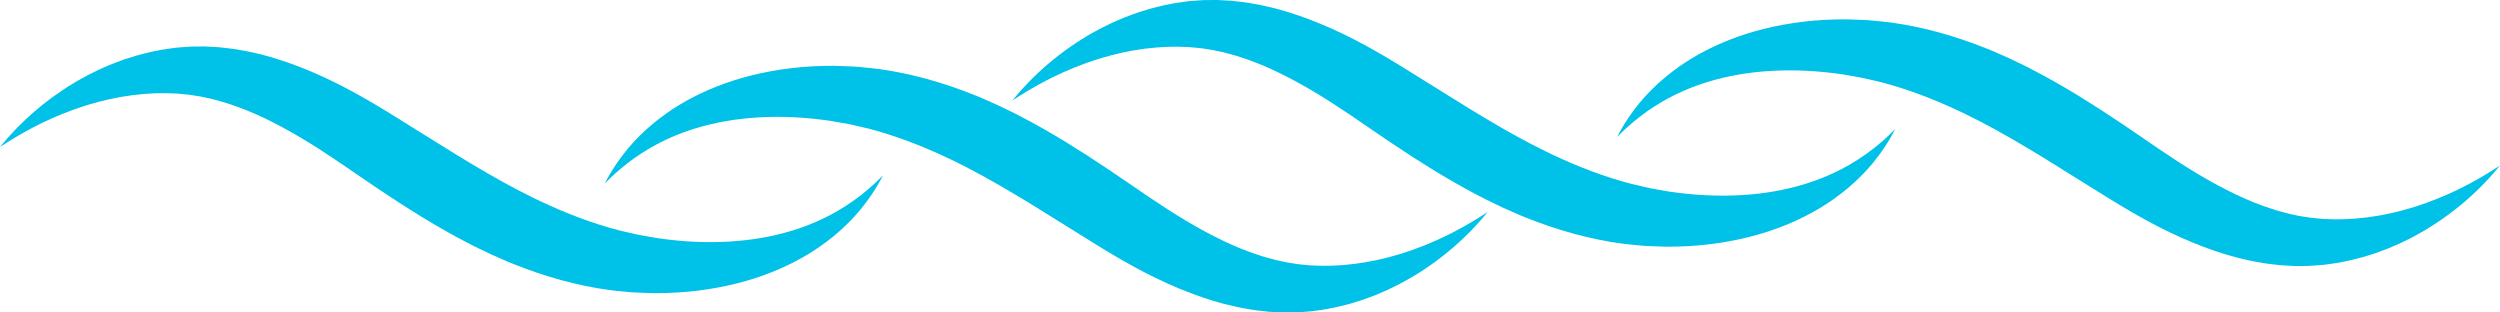 <svg width="160" height="20" viewBox="0 0 160 20" fill="none" xmlns="http://www.w3.org/2000/svg">
<g clip-path="url(#clip0_3746_544)">
<path fill-rule="evenodd" clip-rule="evenodd" d="M94.368 14.098C94.258 14.164 94.136 14.236 94.005 14.314C93.876 14.394 93.73 14.471 93.578 14.556C93.423 14.639 93.264 14.733 93.088 14.821C92.394 15.186 91.526 15.586 90.504 15.957C90.378 16.007 90.246 16.048 90.113 16.092C89.98 16.135 89.844 16.18 89.707 16.225C89.571 16.27 89.428 16.305 89.286 16.348C89.143 16.387 89.001 16.433 88.854 16.469C88.707 16.504 88.558 16.54 88.406 16.577C88.331 16.595 88.255 16.613 88.179 16.631C88.102 16.646 88.024 16.662 87.946 16.677C87.791 16.708 87.633 16.739 87.474 16.771C87.314 16.795 87.152 16.819 86.988 16.845C86.907 16.857 86.825 16.87 86.742 16.882C86.66 16.891 86.577 16.9 86.493 16.909C86.325 16.926 86.157 16.946 85.987 16.962C85.644 16.979 85.299 17.011 84.944 17.007C84.592 17.02 84.234 16.996 83.872 16.985C83.694 16.968 83.515 16.951 83.333 16.934C83.243 16.924 83.153 16.921 83.063 16.905C82.972 16.891 82.881 16.877 82.789 16.862C82.698 16.848 82.606 16.834 82.515 16.819L82.377 16.798L82.239 16.768C82.055 16.729 81.869 16.689 81.683 16.649C81.497 16.603 81.31 16.548 81.122 16.498C80.934 16.452 80.746 16.387 80.558 16.325C79.801 16.081 79.034 15.774 78.259 15.399C77.485 15.028 76.701 14.602 75.908 14.13C75.115 13.66 74.314 13.136 73.497 12.586C72.688 12.04 71.828 11.437 70.942 10.846C70.059 10.252 69.14 9.659 68.194 9.078C67.715 8.792 67.245 8.503 66.758 8.233C66.516 8.098 66.275 7.963 66.034 7.829C65.789 7.699 65.545 7.571 65.302 7.443C65.18 7.379 65.058 7.316 64.936 7.252C64.812 7.191 64.689 7.132 64.565 7.072C64.317 6.952 64.071 6.834 63.825 6.716C63.578 6.601 63.326 6.494 63.077 6.385C62.828 6.278 62.583 6.165 62.328 6.07C60.321 5.265 58.272 4.699 56.283 4.423C56.035 4.388 55.785 4.367 55.539 4.34C55.293 4.315 55.049 4.287 54.806 4.268C54.318 4.247 53.837 4.222 53.365 4.212C52.422 4.209 51.507 4.257 50.628 4.364C48.871 4.573 47.259 4.984 45.856 5.541C44.453 6.095 43.26 6.785 42.308 7.508C42.187 7.595 42.073 7.687 41.961 7.778C41.849 7.869 41.738 7.955 41.635 8.048C41.53 8.14 41.429 8.229 41.329 8.317C41.233 8.409 41.138 8.499 41.046 8.587C40.953 8.673 40.867 8.764 40.782 8.851C40.698 8.939 40.615 9.023 40.537 9.109C40.461 9.195 40.386 9.28 40.313 9.363C40.277 9.404 40.241 9.445 40.206 9.485C40.172 9.526 40.139 9.567 40.106 9.608C39.58 10.252 39.236 10.794 39.019 11.168C38.908 11.352 38.835 11.502 38.781 11.598C38.73 11.695 38.703 11.744 38.703 11.744C38.703 11.744 38.743 11.706 38.821 11.629C38.901 11.554 39.011 11.436 39.166 11.293C39.474 11.004 39.938 10.594 40.573 10.139C41.205 9.684 42.018 9.198 43.002 8.77C43.986 8.34 45.147 7.982 46.452 7.754C47.755 7.523 49.205 7.434 50.749 7.501C51.521 7.535 52.319 7.615 53.132 7.733C53.537 7.799 53.944 7.877 54.356 7.947C54.562 7.99 54.767 8.042 54.974 8.088C55.181 8.138 55.39 8.179 55.598 8.234C57.263 8.668 58.959 9.307 60.68 10.123C60.897 10.217 61.111 10.332 61.327 10.439C61.542 10.549 61.76 10.654 61.977 10.767C62.193 10.882 62.411 10.999 62.629 11.116C62.737 11.174 62.847 11.232 62.956 11.29C63.065 11.352 63.174 11.414 63.284 11.476C63.502 11.599 63.722 11.723 63.943 11.847C64.163 11.976 64.384 12.105 64.605 12.236C65.049 12.49 65.493 12.769 65.943 13.036C66.841 13.587 67.731 14.141 68.617 14.697C69.503 15.248 70.373 15.801 71.292 16.343C72.203 16.88 73.123 17.387 74.061 17.836C74.998 18.287 75.948 18.684 76.904 19.013C77.145 19.092 77.382 19.174 77.622 19.247C77.863 19.314 78.104 19.383 78.342 19.45C78.582 19.513 78.825 19.565 79.065 19.621C79.302 19.68 79.545 19.72 79.785 19.762C80.024 19.804 80.261 19.848 80.502 19.873C80.741 19.9 80.976 19.932 81.212 19.952C81.449 19.965 81.684 19.979 81.918 19.992L82.092 20.001L82.266 20C82.383 19.999 82.498 19.998 82.613 19.998C82.727 19.996 82.842 19.995 82.956 19.994C83.069 19.993 83.183 19.979 83.296 19.972C83.521 19.955 83.743 19.938 83.964 19.92C84.398 19.859 84.823 19.807 85.231 19.716C85.643 19.643 86.036 19.532 86.421 19.434C86.611 19.378 86.799 19.317 86.983 19.259C87.076 19.23 87.167 19.201 87.259 19.172C87.348 19.139 87.437 19.106 87.526 19.074C87.702 19.007 87.876 18.942 88.049 18.878C88.218 18.805 88.384 18.734 88.548 18.663C88.63 18.628 88.711 18.593 88.792 18.558C88.871 18.52 88.95 18.482 89.028 18.444C89.183 18.367 89.337 18.293 89.488 18.219C89.638 18.143 89.781 18.059 89.925 17.982C90.067 17.902 90.209 17.829 90.344 17.747C90.479 17.665 90.611 17.583 90.741 17.504C90.871 17.424 90.999 17.348 91.121 17.263C92.102 16.613 92.88 15.972 93.48 15.413C93.632 15.277 93.767 15.137 93.898 15.012C94.026 14.884 94.149 14.768 94.255 14.651C94.361 14.536 94.46 14.43 94.551 14.333C94.641 14.237 94.722 14.149 94.79 14.066C95.066 13.738 95.211 13.567 95.211 13.567C95.211 13.566 95.024 13.686 94.669 13.914C94.581 13.972 94.481 14.033 94.369 14.098L94.368 14.098Z" fill="#00C1E7"/>
<path fill-rule="evenodd" clip-rule="evenodd" d="M56.043 11.682C55.737 11.971 55.271 12.381 54.637 12.836C54.004 13.29 53.192 13.777 52.206 14.204C51.224 14.635 50.062 14.993 48.758 15.221C47.454 15.451 46.004 15.542 44.46 15.473C43.688 15.44 42.891 15.359 42.078 15.242C41.673 15.176 41.266 15.097 40.853 15.028C40.648 14.984 40.442 14.933 40.236 14.887C40.029 14.837 39.82 14.796 39.612 14.741C37.947 14.307 36.25 13.668 34.53 12.852C34.312 12.758 34.099 12.643 33.883 12.536C33.667 12.426 33.45 12.321 33.233 12.208C33.017 12.092 32.799 11.976 32.581 11.859C32.472 11.801 32.363 11.743 32.253 11.684C32.144 11.623 32.035 11.561 31.926 11.499C31.707 11.376 31.487 11.252 31.266 11.129C31.047 10.999 30.826 10.87 30.605 10.74C30.16 10.485 29.717 10.207 29.267 9.939C28.369 9.387 27.479 8.834 26.593 8.278C25.706 7.726 24.837 7.174 23.918 6.631C23.006 6.095 22.086 5.589 21.149 5.138C20.212 4.689 19.262 4.291 18.305 3.962C18.065 3.883 17.828 3.801 17.587 3.729C17.346 3.661 17.106 3.593 16.867 3.525C16.627 3.461 16.384 3.41 16.146 3.354C15.908 3.294 15.665 3.255 15.425 3.212C15.186 3.17 14.949 3.126 14.709 3.102C14.469 3.075 14.234 3.044 13.998 3.023C13.761 3.009 13.526 2.996 13.292 2.983L13.118 2.974L12.943 2.975C12.827 2.976 12.712 2.977 12.598 2.978C12.482 2.979 12.368 2.98 12.254 2.981C12.141 2.982 12.027 2.995 11.914 3.002C11.689 3.02 11.467 3.037 11.246 3.055C10.812 3.116 10.388 3.168 9.979 3.258C9.568 3.332 9.174 3.443 8.789 3.541C8.599 3.597 8.411 3.658 8.227 3.715C8.135 3.745 8.043 3.774 7.952 3.803C7.862 3.836 7.773 3.869 7.684 3.901C7.509 3.967 7.333 4.033 7.162 4.097C6.993 4.169 6.827 4.241 6.662 4.311C6.58 4.346 6.5 4.382 6.419 4.416C6.339 4.454 6.261 4.493 6.182 4.531C6.027 4.606 5.873 4.682 5.723 4.756C5.573 4.831 5.429 4.915 5.285 4.992C5.144 5.072 5.001 5.145 4.866 5.227C4.731 5.31 4.599 5.391 4.469 5.47C4.339 5.55 4.211 5.627 4.09 5.712C3.109 6.361 2.33 7.002 1.731 7.561C1.578 7.697 1.443 7.838 1.313 7.963C1.184 8.09 1.062 8.206 0.956 8.324C0.849 8.438 0.751 8.544 0.66 8.641C0.57 8.738 0.489 8.826 0.421 8.909C0.145 9.236 0 9.407 0 9.407C0 9.407 0.187 9.288 0.542 9.061C0.63 9.003 0.73 8.942 0.842 8.877C0.953 8.811 1.074 8.739 1.205 8.66C1.334 8.58 1.48 8.504 1.633 8.419C1.787 8.336 1.947 8.241 2.122 8.153C2.816 7.788 3.684 7.388 4.707 7.018C4.833 6.968 4.965 6.927 5.098 6.883C5.231 6.839 5.366 6.794 5.503 6.75C5.639 6.704 5.782 6.669 5.924 6.627C6.067 6.587 6.21 6.542 6.356 6.506C6.504 6.47 6.653 6.435 6.804 6.398C6.879 6.38 6.955 6.362 7.031 6.343C7.109 6.328 7.187 6.313 7.264 6.298C7.42 6.267 7.577 6.235 7.736 6.204C7.896 6.179 8.058 6.155 8.222 6.13C8.304 6.118 8.385 6.105 8.468 6.092C8.551 6.084 8.634 6.075 8.718 6.066C8.886 6.049 9.053 6.029 9.224 6.013C9.566 5.995 9.912 5.963 10.266 5.967C10.619 5.954 10.977 5.978 11.339 5.989C11.516 6.006 11.696 6.024 11.877 6.041C11.968 6.05 12.058 6.053 12.148 6.069C12.239 6.084 12.33 6.098 12.421 6.112C12.512 6.127 12.604 6.141 12.696 6.155L12.833 6.176L12.972 6.206C13.156 6.246 13.342 6.286 13.528 6.326C13.714 6.371 13.901 6.427 14.088 6.477C14.277 6.523 14.464 6.588 14.653 6.649C15.41 6.895 16.177 7.201 16.952 7.576C17.726 7.947 18.51 8.373 19.303 8.844C20.096 9.315 20.897 9.838 21.714 10.389C22.523 10.935 23.382 11.538 24.269 12.13C25.152 12.723 26.07 13.316 27.017 13.897C27.497 14.183 27.966 14.472 28.453 14.742C28.695 14.877 28.936 15.012 29.176 15.146C29.422 15.276 29.666 15.404 29.909 15.533C30.032 15.596 30.153 15.659 30.274 15.723C30.398 15.782 30.521 15.843 30.645 15.903C30.893 16.023 31.14 16.141 31.385 16.259C31.633 16.374 31.885 16.481 32.134 16.59C32.383 16.697 32.628 16.81 32.882 16.905C34.89 17.71 36.939 18.276 38.928 18.552C39.176 18.587 39.425 18.608 39.671 18.635C39.918 18.66 40.162 18.688 40.405 18.707C40.894 18.728 41.374 18.753 41.845 18.763C42.789 18.765 43.704 18.717 44.583 18.611C46.34 18.401 47.952 17.991 49.355 17.434C50.758 16.879 51.951 16.19 52.903 15.467C53.023 15.38 53.138 15.287 53.25 15.197C53.362 15.106 53.473 15.02 53.576 14.927C53.68 14.835 53.782 14.746 53.882 14.658C53.978 14.566 54.073 14.476 54.165 14.388C54.258 14.302 54.344 14.211 54.429 14.124C54.513 14.035 54.596 13.953 54.673 13.866C54.751 13.779 54.825 13.695 54.898 13.612C54.934 13.571 54.97 13.531 55.005 13.491C55.038 13.449 55.072 13.407 55.105 13.367C55.631 12.723 55.975 12.181 56.192 11.807C56.303 11.622 56.375 11.473 56.43 11.378C56.48 11.28 56.508 11.23 56.508 11.23C56.508 11.23 56.468 11.27 56.39 11.346C56.31 11.421 56.2 11.539 56.045 11.682L56.043 11.682Z" fill="#00C1E7"/>
<path fill-rule="evenodd" clip-rule="evenodd" d="M159.456 10.939C159.369 10.998 159.268 11.058 159.156 11.123C159.046 11.189 158.925 11.262 158.793 11.341C158.664 11.421 158.518 11.497 158.365 11.582C158.211 11.664 158.052 11.76 157.876 11.847C157.182 12.212 156.314 12.612 155.292 12.983C155.165 13.032 155.033 13.073 154.9 13.117C154.768 13.161 154.633 13.206 154.496 13.251C154.359 13.296 154.216 13.332 154.075 13.374C153.932 13.413 153.79 13.459 153.642 13.495C153.495 13.53 153.345 13.566 153.194 13.603C153.119 13.621 153.043 13.639 152.966 13.658C152.89 13.672 152.812 13.688 152.734 13.703C152.579 13.733 152.421 13.765 152.263 13.796C152.102 13.82 151.941 13.845 151.776 13.87C151.696 13.883 151.613 13.896 151.531 13.908C151.448 13.917 151.364 13.926 151.28 13.935C151.114 13.952 150.945 13.972 150.775 13.987C150.432 14.005 150.086 14.037 149.732 14.033C149.38 14.046 149.022 14.022 148.659 14.012C148.482 13.994 148.302 13.977 148.121 13.959C148.031 13.949 147.941 13.946 147.851 13.931C147.76 13.916 147.668 13.902 147.577 13.887C147.486 13.873 147.394 13.859 147.302 13.845L147.165 13.824L147.027 13.794C146.843 13.754 146.658 13.714 146.471 13.674C146.285 13.628 146.098 13.573 145.91 13.523C145.722 13.478 145.534 13.412 145.345 13.351C144.588 13.106 143.821 12.8 143.047 12.425C142.273 12.053 141.489 11.627 140.696 11.156C139.903 10.685 139.102 10.162 138.285 9.612C137.476 9.066 136.617 8.462 135.729 7.871C134.847 7.277 133.929 6.685 132.983 6.103C132.503 5.817 132.032 5.528 131.546 5.259C131.304 5.123 131.063 4.988 130.823 4.854C130.577 4.724 130.333 4.597 130.089 4.469C129.968 4.404 129.846 4.341 129.724 4.278C129.601 4.218 129.477 4.158 129.353 4.097C129.106 3.978 128.859 3.859 128.614 3.742C128.366 3.627 128.114 3.52 127.865 3.411C127.615 3.303 127.371 3.19 127.116 3.096C125.109 2.291 123.06 1.724 121.071 1.449C120.823 1.413 120.573 1.392 120.327 1.365C120.081 1.341 119.837 1.313 119.594 1.293C119.106 1.272 118.625 1.247 118.153 1.238C117.209 1.235 116.294 1.283 115.416 1.389C113.658 1.599 112.046 2.009 110.644 2.566C109.241 3.121 108.049 3.81 107.096 4.533C106.975 4.62 106.86 4.713 106.749 4.804C106.637 4.894 106.526 4.981 106.423 5.074C106.319 5.165 106.217 5.255 106.117 5.343C106.02 5.434 105.926 5.524 105.834 5.612C105.741 5.698 105.655 5.789 105.571 5.876C105.487 5.965 105.403 6.048 105.326 6.134C105.249 6.221 105.174 6.306 105.101 6.388C105.065 6.429 105.03 6.47 104.994 6.51C104.96 6.551 104.927 6.593 104.894 6.633C104.368 7.278 104.024 7.819 103.807 8.193C103.696 8.379 103.623 8.527 103.57 8.623C103.518 8.72 103.492 8.77 103.492 8.77C103.492 8.77 103.532 8.731 103.61 8.654C103.689 8.579 103.799 8.461 103.954 8.318C104.261 8.029 104.726 7.619 105.361 7.165C105.993 6.71 106.806 6.223 107.792 5.796C108.774 5.365 109.936 5.007 111.24 4.779C112.543 4.548 113.993 4.459 115.538 4.527C116.31 4.56 117.107 4.641 117.92 4.758C118.325 4.825 118.732 4.903 119.145 4.972C119.35 5.016 119.556 5.068 119.763 5.114C119.969 5.163 120.178 5.204 120.386 5.259C122.051 5.693 123.747 6.332 125.468 7.147C125.685 7.243 125.899 7.358 126.115 7.464C126.331 7.574 126.548 7.679 126.765 7.792C126.981 7.908 127.199 8.024 127.417 8.141C127.525 8.2 127.635 8.257 127.744 8.316C127.853 8.377 127.962 8.44 128.072 8.501C128.291 8.624 128.51 8.748 128.731 8.871C128.951 9.001 129.171 9.13 129.393 9.26C129.837 9.515 130.281 9.794 130.731 10.062C131.629 10.613 132.519 11.166 133.404 11.723C134.291 12.274 135.161 12.826 136.08 13.369C136.992 13.905 137.911 14.412 138.849 14.862C139.786 15.312 140.736 15.71 141.692 16.038C141.934 16.117 142.17 16.2 142.41 16.272C142.652 16.34 142.892 16.407 143.13 16.475C143.37 16.539 143.614 16.59 143.853 16.646C144.09 16.705 144.333 16.745 144.573 16.788C144.813 16.83 145.048 16.874 145.289 16.898C145.528 16.924 145.763 16.957 146 16.977C146.237 16.991 146.472 17.004 146.705 17.018L146.879 17.026L147.054 17.025C147.171 17.024 147.285 17.024 147.401 17.023C147.515 17.022 147.629 17.021 147.743 17.019C147.857 17.018 147.971 17.005 148.083 16.998C148.309 16.98 148.531 16.962 148.752 16.945C149.186 16.884 149.611 16.833 150.019 16.742C150.43 16.669 150.823 16.557 151.209 16.459C151.399 16.403 151.586 16.342 151.771 16.285C151.863 16.256 151.955 16.226 152.046 16.197C152.135 16.164 152.225 16.132 152.314 16.098C152.49 16.032 152.664 15.968 152.836 15.903C153.005 15.831 153.172 15.76 153.336 15.689C153.417 15.653 153.499 15.618 153.579 15.584C153.658 15.545 153.737 15.508 153.815 15.47C153.971 15.393 154.124 15.318 154.275 15.244C154.426 15.169 154.569 15.085 154.712 15.008C154.855 14.928 154.996 14.854 155.132 14.772C155.266 14.69 155.398 14.609 155.529 14.53C155.659 14.45 155.786 14.373 155.908 14.288C156.889 13.639 157.668 12.998 158.268 12.439C158.42 12.303 158.554 12.162 158.685 12.037C158.814 11.91 158.936 11.794 159.042 11.677C159.149 11.562 159.248 11.455 159.338 11.359C159.428 11.262 159.509 11.174 159.577 11.091C159.853 10.765 159.998 10.592 159.998 10.592C159.998 10.592 159.811 10.712 159.456 10.939V10.939Z" fill="#00C1E7"/>
<path fill-rule="evenodd" clip-rule="evenodd" d="M120.834 8.708C120.528 8.996 120.062 9.407 119.428 9.861C118.795 10.316 117.982 10.803 116.997 11.23C116.014 11.66 114.853 12.019 113.549 12.247C112.245 12.477 110.795 12.568 109.251 12.499C108.478 12.466 107.682 12.385 106.869 12.268C106.463 12.201 106.056 12.123 105.643 12.054C105.438 12.01 105.233 11.959 105.026 11.912C104.819 11.863 104.61 11.821 104.402 11.767C102.737 11.333 101.041 10.694 99.319 9.879C99.103 9.783 98.89 9.668 98.674 9.561C98.458 9.452 98.24 9.347 98.023 9.234C97.807 9.118 97.59 9.002 97.372 8.885C97.262 8.826 97.154 8.768 97.044 8.71C96.935 8.648 96.826 8.587 96.716 8.525C96.497 8.401 96.278 8.278 96.057 8.155C95.837 8.025 95.617 7.895 95.395 7.766C94.951 7.511 94.507 7.232 94.057 6.964C93.159 6.413 92.269 5.86 91.383 5.303C90.497 4.752 89.627 4.2 88.708 3.657C87.797 3.121 86.876 2.614 85.939 2.164C85.002 1.714 84.052 1.317 83.096 0.988C82.855 0.909 82.619 0.826 82.378 0.754C82.136 0.686 81.896 0.618 81.658 0.55C81.418 0.487 81.174 0.436 80.936 0.379C80.698 0.32 80.454 0.281 80.216 0.238C79.976 0.196 79.74 0.152 79.499 0.128C79.26 0.101 79.024 0.069 78.788 0.049C78.552 0.035 78.317 0.022 78.083 0.009L77.909 0L77.733 0.001C77.618 0.001 77.502 0.002 77.387 0.003C77.272 0.004 77.158 0.006 77.044 0.007C76.931 0.008 76.817 0.021 76.704 0.028C76.48 0.046 76.257 0.063 76.035 0.081C75.602 0.142 75.178 0.194 74.768 0.284C74.358 0.358 73.964 0.47 73.58 0.567C73.389 0.623 73.202 0.684 73.016 0.741C72.924 0.77 72.833 0.8 72.742 0.829C72.652 0.862 72.563 0.894 72.474 0.928C72.298 0.993 72.124 1.059 71.951 1.123C71.783 1.195 71.617 1.266 71.452 1.337C71.37 1.372 71.289 1.408 71.208 1.443C71.129 1.481 71.05 1.519 70.972 1.557C70.817 1.633 70.663 1.708 70.512 1.782C70.362 1.857 70.218 1.941 70.075 2.018C69.933 2.098 69.79 2.171 69.656 2.254C69.521 2.336 69.388 2.417 69.258 2.496C69.129 2.576 69.001 2.653 68.88 2.738C67.898 3.387 67.12 4.029 66.52 4.587C66.367 4.723 66.233 4.864 66.102 4.989C65.974 5.116 65.851 5.232 65.746 5.349C65.638 5.464 65.54 5.57 65.45 5.667C65.359 5.763 65.278 5.852 65.21 5.935C64.934 6.261 64.789 6.434 64.789 6.434C64.789 6.433 64.976 6.314 65.331 6.087C65.419 6.028 65.519 5.968 65.631 5.903C65.742 5.836 65.863 5.765 65.994 5.686C66.124 5.606 66.269 5.529 66.422 5.445C66.576 5.362 66.735 5.267 66.911 5.179C67.606 4.814 68.473 4.414 69.496 4.043C69.622 3.994 69.754 3.953 69.887 3.909C70.021 3.865 70.155 3.821 70.292 3.776C70.429 3.73 70.571 3.695 70.713 3.653C70.856 3.613 70.998 3.568 71.145 3.532C71.293 3.496 71.442 3.46 71.593 3.424C71.669 3.406 71.745 3.388 71.821 3.369C71.898 3.354 71.975 3.339 72.054 3.323C72.209 3.293 72.366 3.262 72.525 3.231C72.685 3.206 72.847 3.181 73.011 3.156C73.093 3.144 73.175 3.131 73.257 3.118C73.34 3.109 73.424 3.101 73.507 3.092C73.675 3.075 73.843 3.055 74.013 3.039C74.356 3.022 74.702 2.99 75.055 2.993C75.407 2.981 75.766 3.004 76.128 3.015C76.305 3.032 76.485 3.049 76.666 3.067C76.757 3.077 76.847 3.08 76.938 3.095C77.028 3.109 77.119 3.124 77.211 3.139C77.302 3.152 77.393 3.167 77.485 3.181L77.623 3.202L77.761 3.233C77.945 3.272 78.13 3.312 78.318 3.352C78.503 3.398 78.69 3.454 78.878 3.502C79.066 3.548 79.254 3.614 79.443 3.675C80.2 3.92 80.967 4.227 81.741 4.602C82.516 4.973 83.3 5.399 84.092 5.87C84.885 6.341 85.686 6.864 86.504 7.415C87.312 7.961 88.172 8.564 89.058 9.156C89.941 9.75 90.859 10.342 91.806 10.924C92.286 11.209 92.756 11.498 93.242 11.767C93.484 11.903 93.725 12.038 93.965 12.173C94.211 12.302 94.455 12.43 94.698 12.558C94.82 12.622 94.942 12.685 95.064 12.749C95.188 12.809 95.311 12.869 95.435 12.929C95.682 13.048 95.929 13.167 96.174 13.285C96.422 13.4 96.675 13.506 96.923 13.616C97.173 13.723 97.417 13.836 97.672 13.931C99.68 14.736 101.728 15.302 103.716 15.578C103.966 15.613 104.214 15.634 104.46 15.661C104.707 15.686 104.951 15.714 105.194 15.733C105.683 15.754 106.163 15.779 106.634 15.789C107.578 15.791 108.493 15.743 109.372 15.637C111.13 15.428 112.741 15.017 114.144 14.46C115.547 13.905 116.74 13.216 117.692 12.493C117.813 12.406 117.928 12.314 118.039 12.223C118.151 12.132 118.262 12.046 118.365 11.952C118.469 11.861 118.571 11.771 118.671 11.683C118.768 11.592 118.862 11.502 118.954 11.415C119.048 11.328 119.133 11.237 119.218 11.149C119.302 11.061 119.386 10.978 119.463 10.893C119.54 10.806 119.614 10.721 119.687 10.639C119.723 10.597 119.759 10.557 119.794 10.516C119.828 10.475 119.861 10.434 119.894 10.394C120.42 9.749 120.764 9.207 120.981 8.833C121.092 8.648 121.165 8.5 121.218 8.404C121.27 8.306 121.297 8.257 121.297 8.257C121.297 8.256 121.256 8.296 121.179 8.372C121.1 8.448 120.989 8.566 120.834 8.708L120.834 8.708Z" fill="#00C1E7"/>
</g>
<defs>
<clipPath id="clip0_3746_544">
<rect width="160" height="20" fill="white"/>
</clipPath>
</defs>
</svg>
